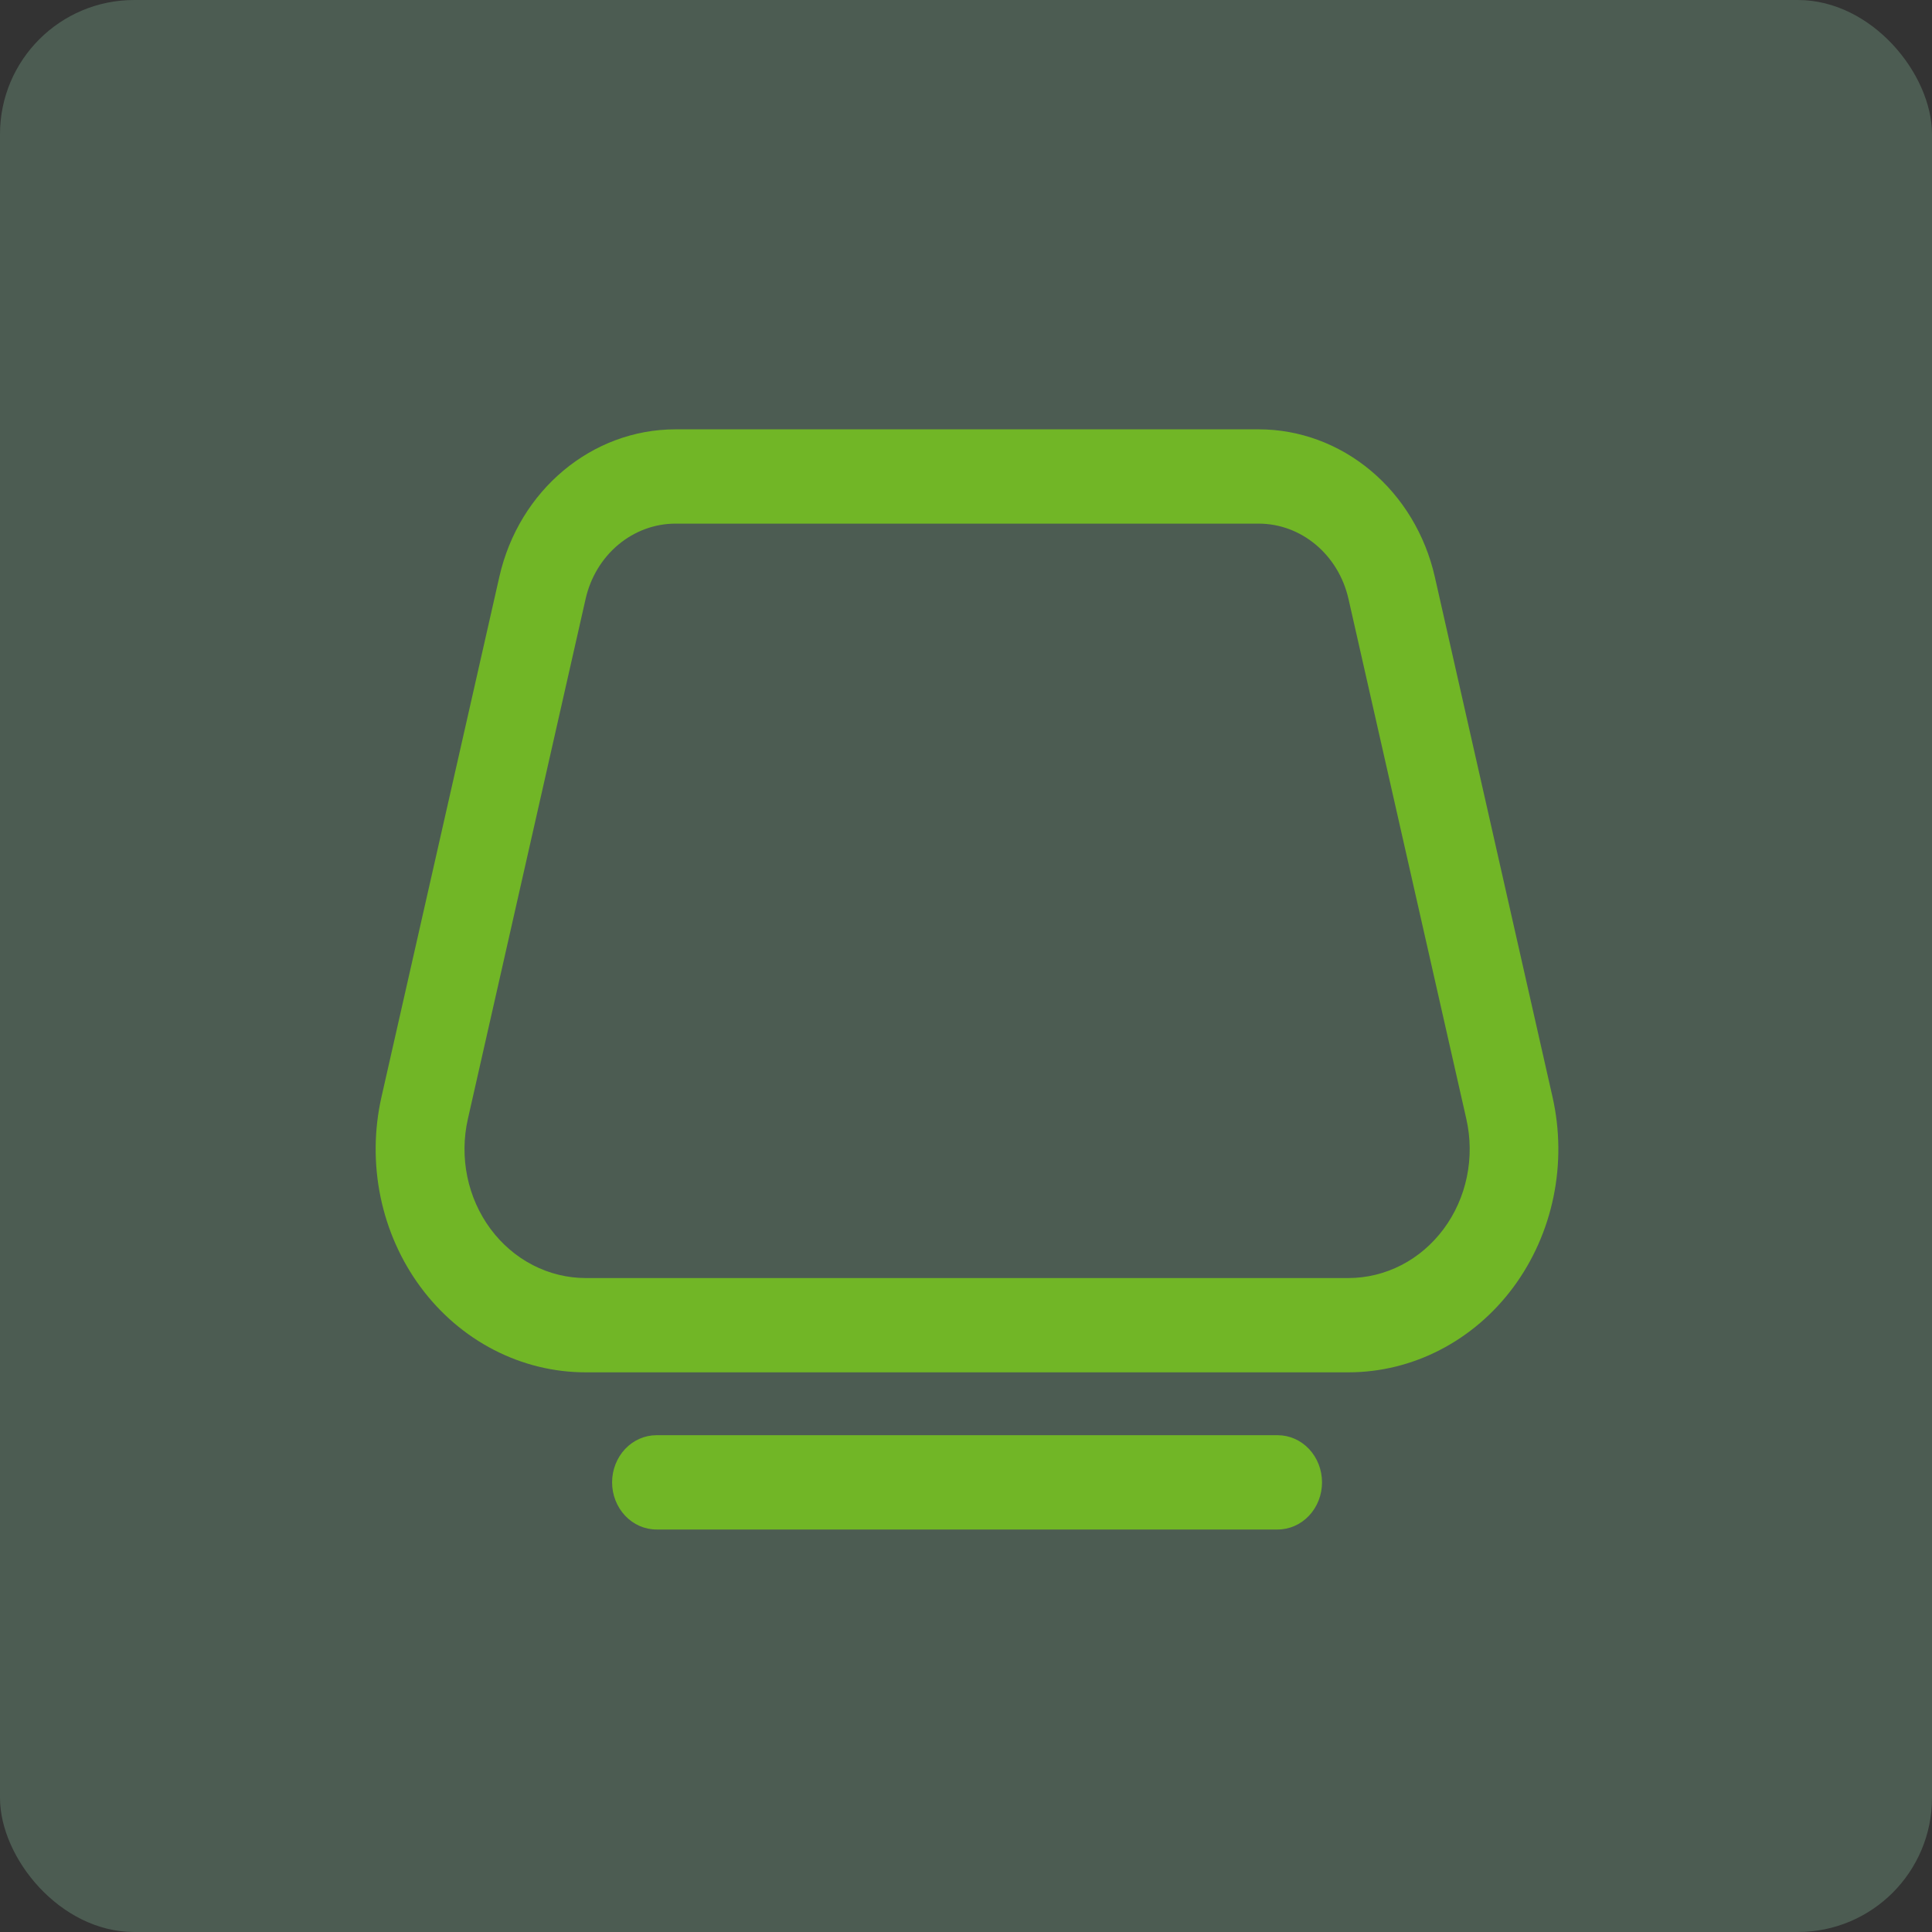 <svg width="72" height="72" viewBox="0 0 72 72" fill="none" xmlns="http://www.w3.org/2000/svg">
<rect x="0" y="0" width="72" height="72" fill="#333333" stroke="none"/>
<rect width="72" height="72" rx="5" fill="#AFFFCF" fill-opacity="0.2"/>
<path d="M25.175 16C22.053 16 19.339 18.273 18.609 21.496L14.217 40.879C13.94 42.102 13.928 43.376 14.181 44.605C14.434 45.833 14.947 46.985 15.679 47.973C16.412 48.961 17.346 49.76 18.411 50.309C19.476 50.858 20.644 51.143 21.828 51.143H50.252C51.435 51.142 52.603 50.857 53.667 50.307C54.731 49.758 55.665 48.96 56.397 47.972C57.129 46.984 57.641 45.833 57.894 44.605C58.147 43.377 58.135 42.104 57.858 40.881L53.471 21.496C53.116 19.93 52.275 18.535 51.083 17.538C49.892 16.541 48.419 15.999 46.903 16H25.173H25.175ZM21.824 22.319C22.005 21.519 22.434 20.808 23.042 20.299C23.65 19.791 24.401 19.514 25.175 19.514H46.905C48.497 19.514 49.881 20.674 50.254 22.319L54.646 41.701C54.806 42.407 54.813 43.143 54.667 43.853C54.521 44.563 54.225 45.228 53.801 45.799C53.378 46.369 52.839 46.831 52.223 47.148C51.608 47.464 50.933 47.629 50.249 47.629H21.83C21.147 47.629 20.472 47.464 19.857 47.147C19.242 46.83 18.703 46.368 18.28 45.798C17.857 45.227 17.561 44.562 17.415 43.852C17.269 43.143 17.276 42.407 17.436 41.701L21.824 22.319ZM24.465 53.486C24.026 53.486 23.606 53.671 23.296 54C22.986 54.33 22.811 54.777 22.811 55.243C22.811 55.709 22.986 56.156 23.296 56.485C23.606 56.815 24.026 57 24.465 57H47.615C48.053 57 48.474 56.815 48.784 56.485C49.094 56.156 49.268 55.709 49.268 55.243C49.268 54.777 49.094 54.33 48.784 54C48.474 53.671 48.053 53.486 47.615 53.486H24.465Z" fill="#71B626"/>
</svg>
